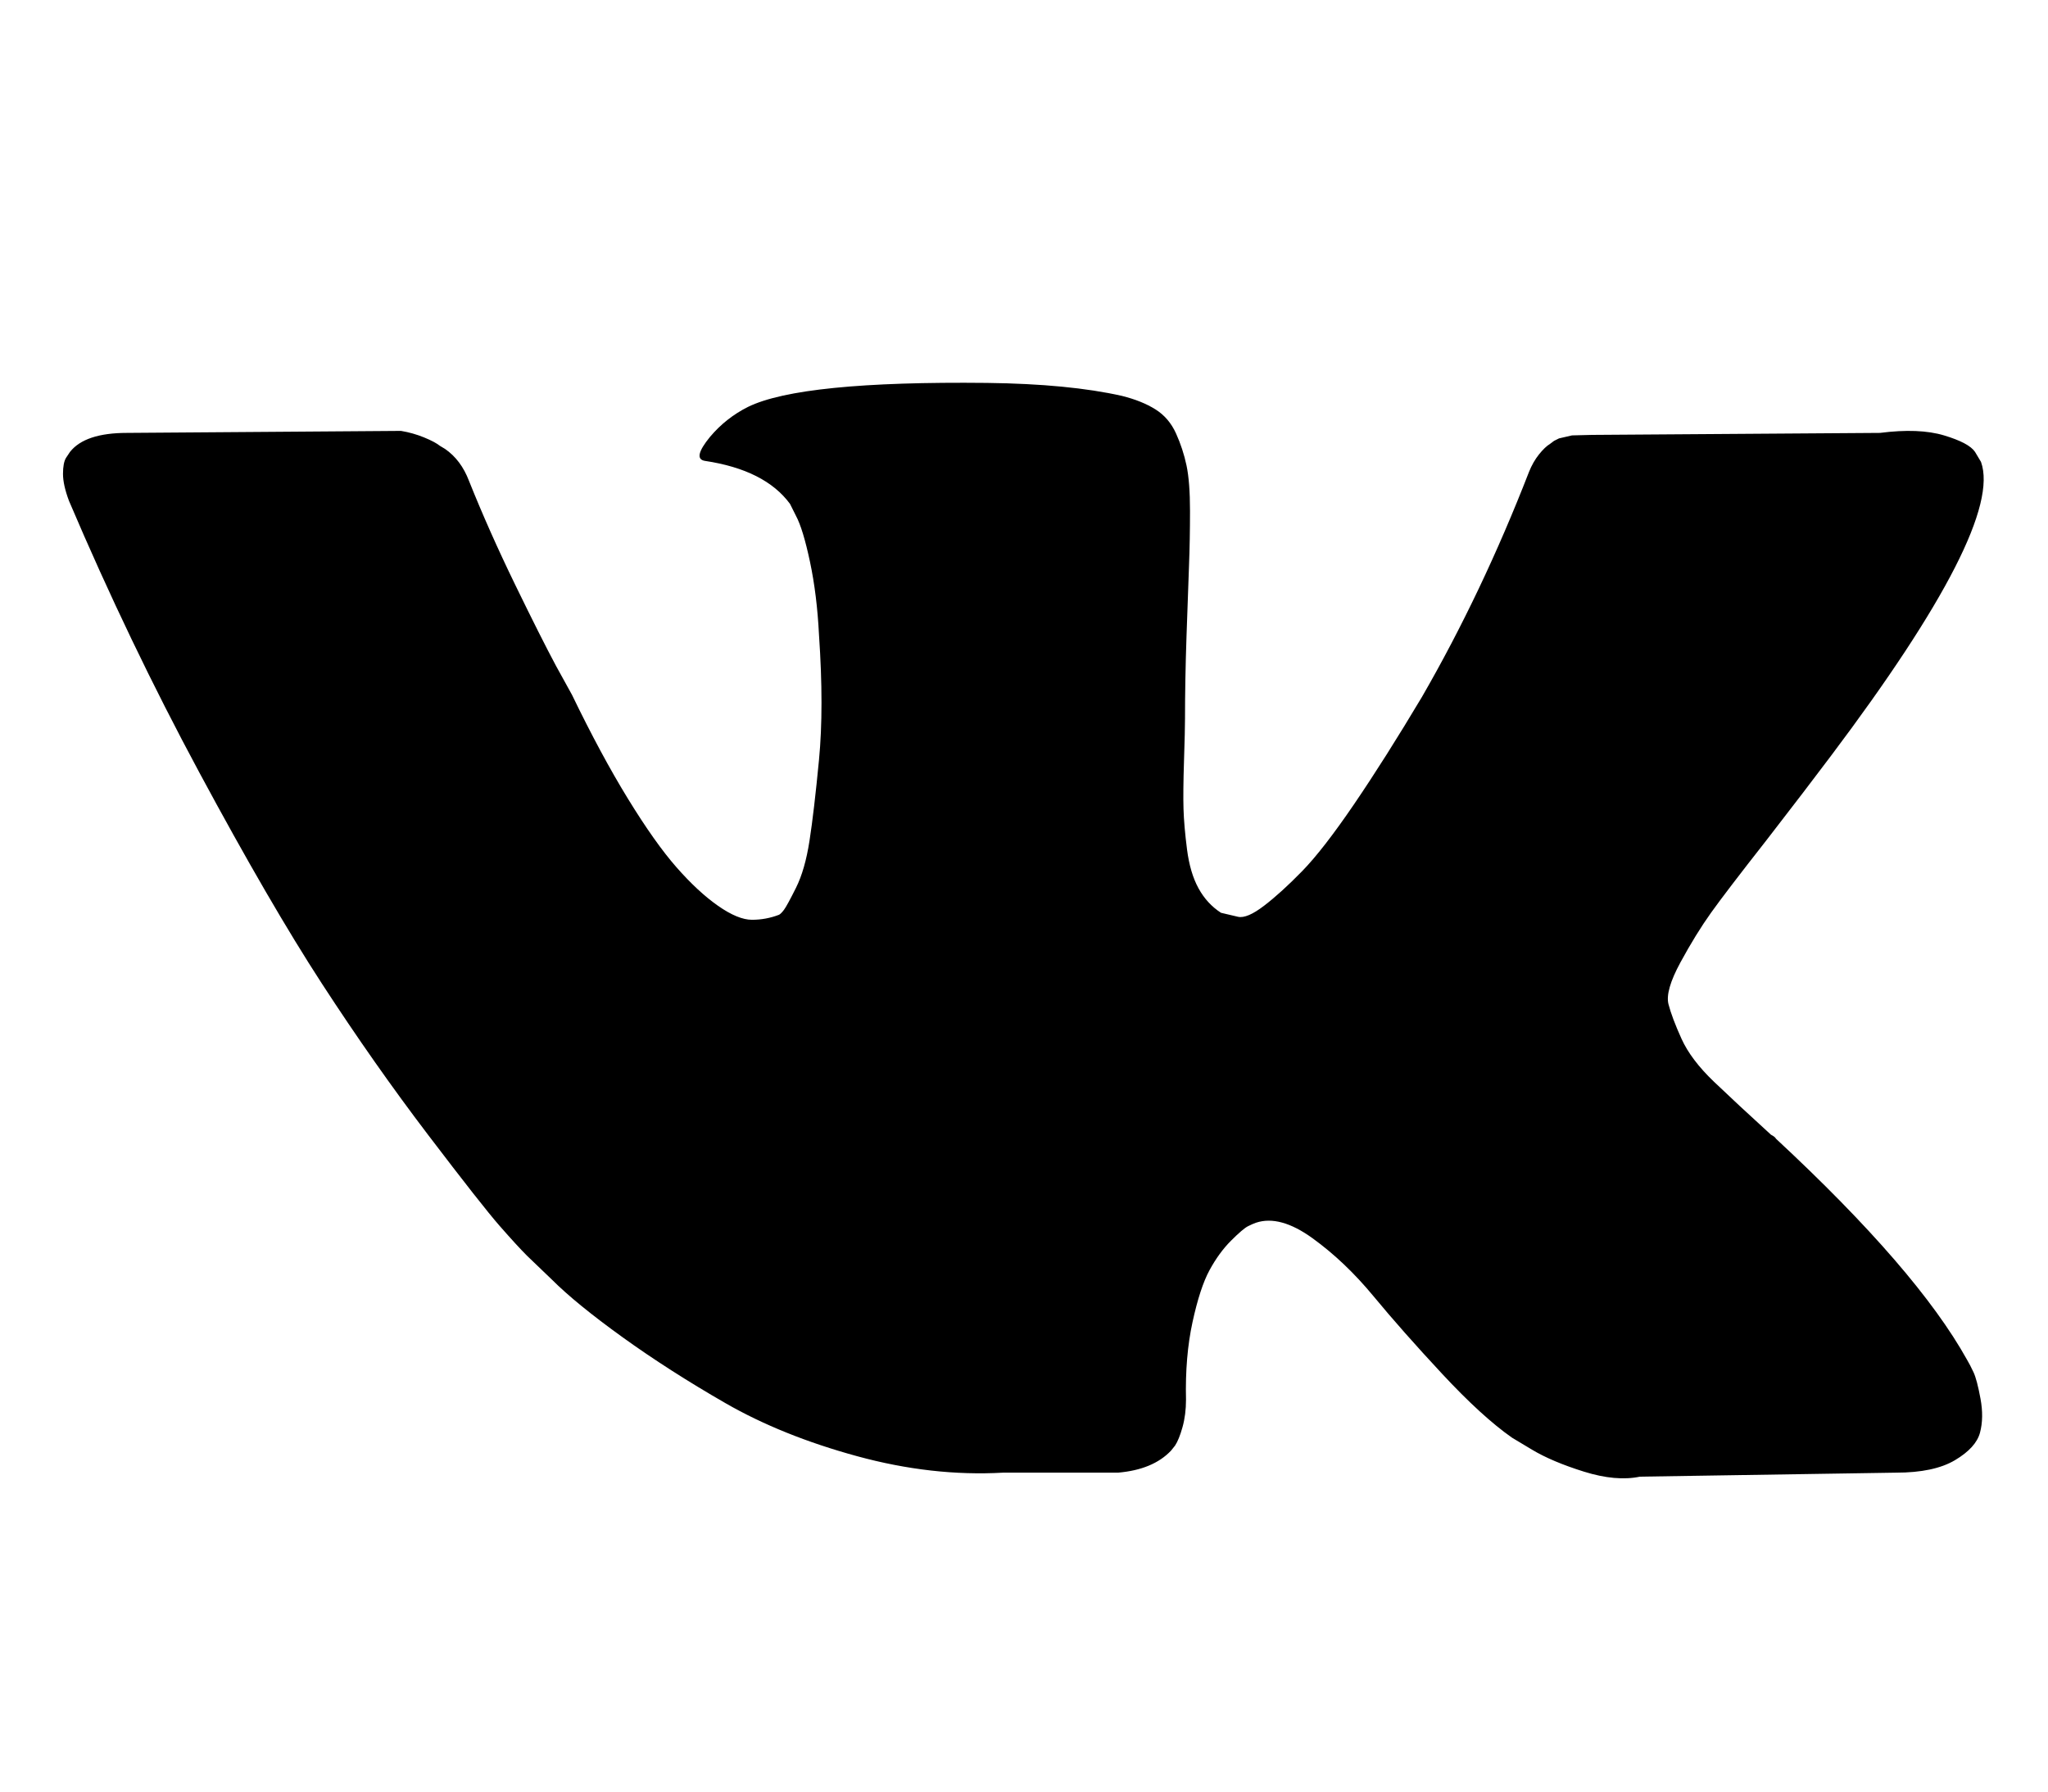 <?xml version="1.0" encoding="UTF-8" standalone="no"?>
<svg
   xmlns:dc="http://purl.org/dc/elements/1.1/"
   xmlns:cc="http://creativecommons.org/ns#"
   xmlns:rdf="http://www.w3.org/1999/02/22-rdf-syntax-ns#"
   xmlns:svg="http://www.w3.org/2000/svg"
   xmlns="http://www.w3.org/2000/svg"
   xmlns:sodipodi="http://sodipodi.sourceforge.net/DTD/sodipodi-0.dtd"
   xmlns:inkscape="http://www.inkscape.org/namespaces/inkscape"
   class="w-5 h-5 md:w-6 md:h-6"
   viewBox="0 0 2048 1792"
   fill="#fff"
   version="1.1"
   id="svg4"
   sodipodi:docname="vk.svg"
   inkscape:version="0.92.4 (5da689c313, 2019-01-14)">
  <defs
     id="defs8" />
  <sodipodi:namedview
     pagecolor="#ffffff"
     bordercolor="#666666"
     borderopacity="1"
     objecttolerance="10"
     gridtolerance="10"
     guidetolerance="10"
     inkscape:pageopacity="0"
     inkscape:pageshadow="2"
     inkscape:window-width="640"
     inkscape:window-height="480"
     id="namedview6"
     showgrid="false"
     inkscape:zoom="0.13169643"
     inkscape:cx="1024"
     inkscape:cy="896"
     inkscape:window-x="1863"
     inkscape:window-y="281"
     inkscape:window-maximized="0"
     inkscape:current-layer="svg4" />
  <path
     d="m 1981,462 q 23,64 -150,294 -24,32 -65,85 -40,51 -55,72 -15,21 -30.5,49.5 -15.5,28.5 -12,42 3.5,13.5 13,34.5 9.5,21 32.5,43 23,22 57,53 4,2 5,4 141,131 191,221 3,5 6.5,12.5 3.5,7.5 7,26.5 3.5,19 -0.5,34 -4,15 -25,27.5 -21,12.5 -59,12.5 l -256,4 q -24,5 -56,-5 -32,-10 -52,-22 l -20,-12 q -30,-21 -70,-64 -40,-43 -68.5,-77.5 -28.5,-34.5 -61,-58 -32.5,-23.5 -56.5,-15.5 -3,1 -8,3.5 -5,2.5 -17,14.5 -12,12 -21.5,29.5 -9.5,17.5 -17,52 -7.5,34.5 -6.5,77.5 0,15 -3.5,27.5 -3.5,12.5 -7.5,18.5 l -4,5 q -18,19 -53,22 h -115 q -71,4 -146,-16.5 -75,-20.5 -131.5,-53 -56.5,-32.5 -103,-66 Q 576,1304 552,1280 l -25,-24 Q 517,1246 499.5,1226 482,1206 428,1135 374,1064 322,984 270,904 199.5,773 129,642 69,501 q -6,-16 -6,-27 0,-11 3,-16 l 4,-6 q 15,-19 57,-19 l 274,-2 q 12,2 23,6.5 11,4.5 16,8.5 l 5,3 q 16,11 24,32 20,50 46,103.5 26,53.5 41,81.5 l 16,29 q 29,60 56,104 27,44 48.5,68.5 21.5,24.5 41.5,38.5 20,14 34,14 14,0 27,-5 2,-1 5,-5 3,-4 12,-22 9,-18 13.5,-47 4.5,-29 9.5,-81 5,-52 0,-125 -2,-40 -9,-73 -7,-33 -14,-46 l -6,-12 q -25,-34 -85,-43 -13,-2 5,-24 16,-19 38,-30 53,-26 239,-24 82,1 135,13 20,5 33.5,13.5 13.5,8.5 20.5,24 7,15.5 10.5,32 3.5,16.5 3.5,45.5 0,29 -1,55 -1,26 -2.5,70.5 -1.5,44.5 -1.5,82.5 0,11 -1,42 -1,31 -0.5,48 0.5,17 3.5,40.5 3,23.5 11.5,39 8.5,15.5 22.5,24.5 8,2 17,4 9,2 26,-11 17,-13 38,-34.5 21,-21.5 52,-67 31,-45.5 68,-107.5 60,-104 107,-225 4,-10 10,-17.5 6,-7.5 11,-10.5 l 4,-3 5,-2.5 13,-3 20,-0.5 288,-2 q 39,-5 64,2.5 25,7.5 31,16.5 z"
     id="path2"
     style="fill:#000000"
     inkscape:connector-curvature="0" />
</svg>

